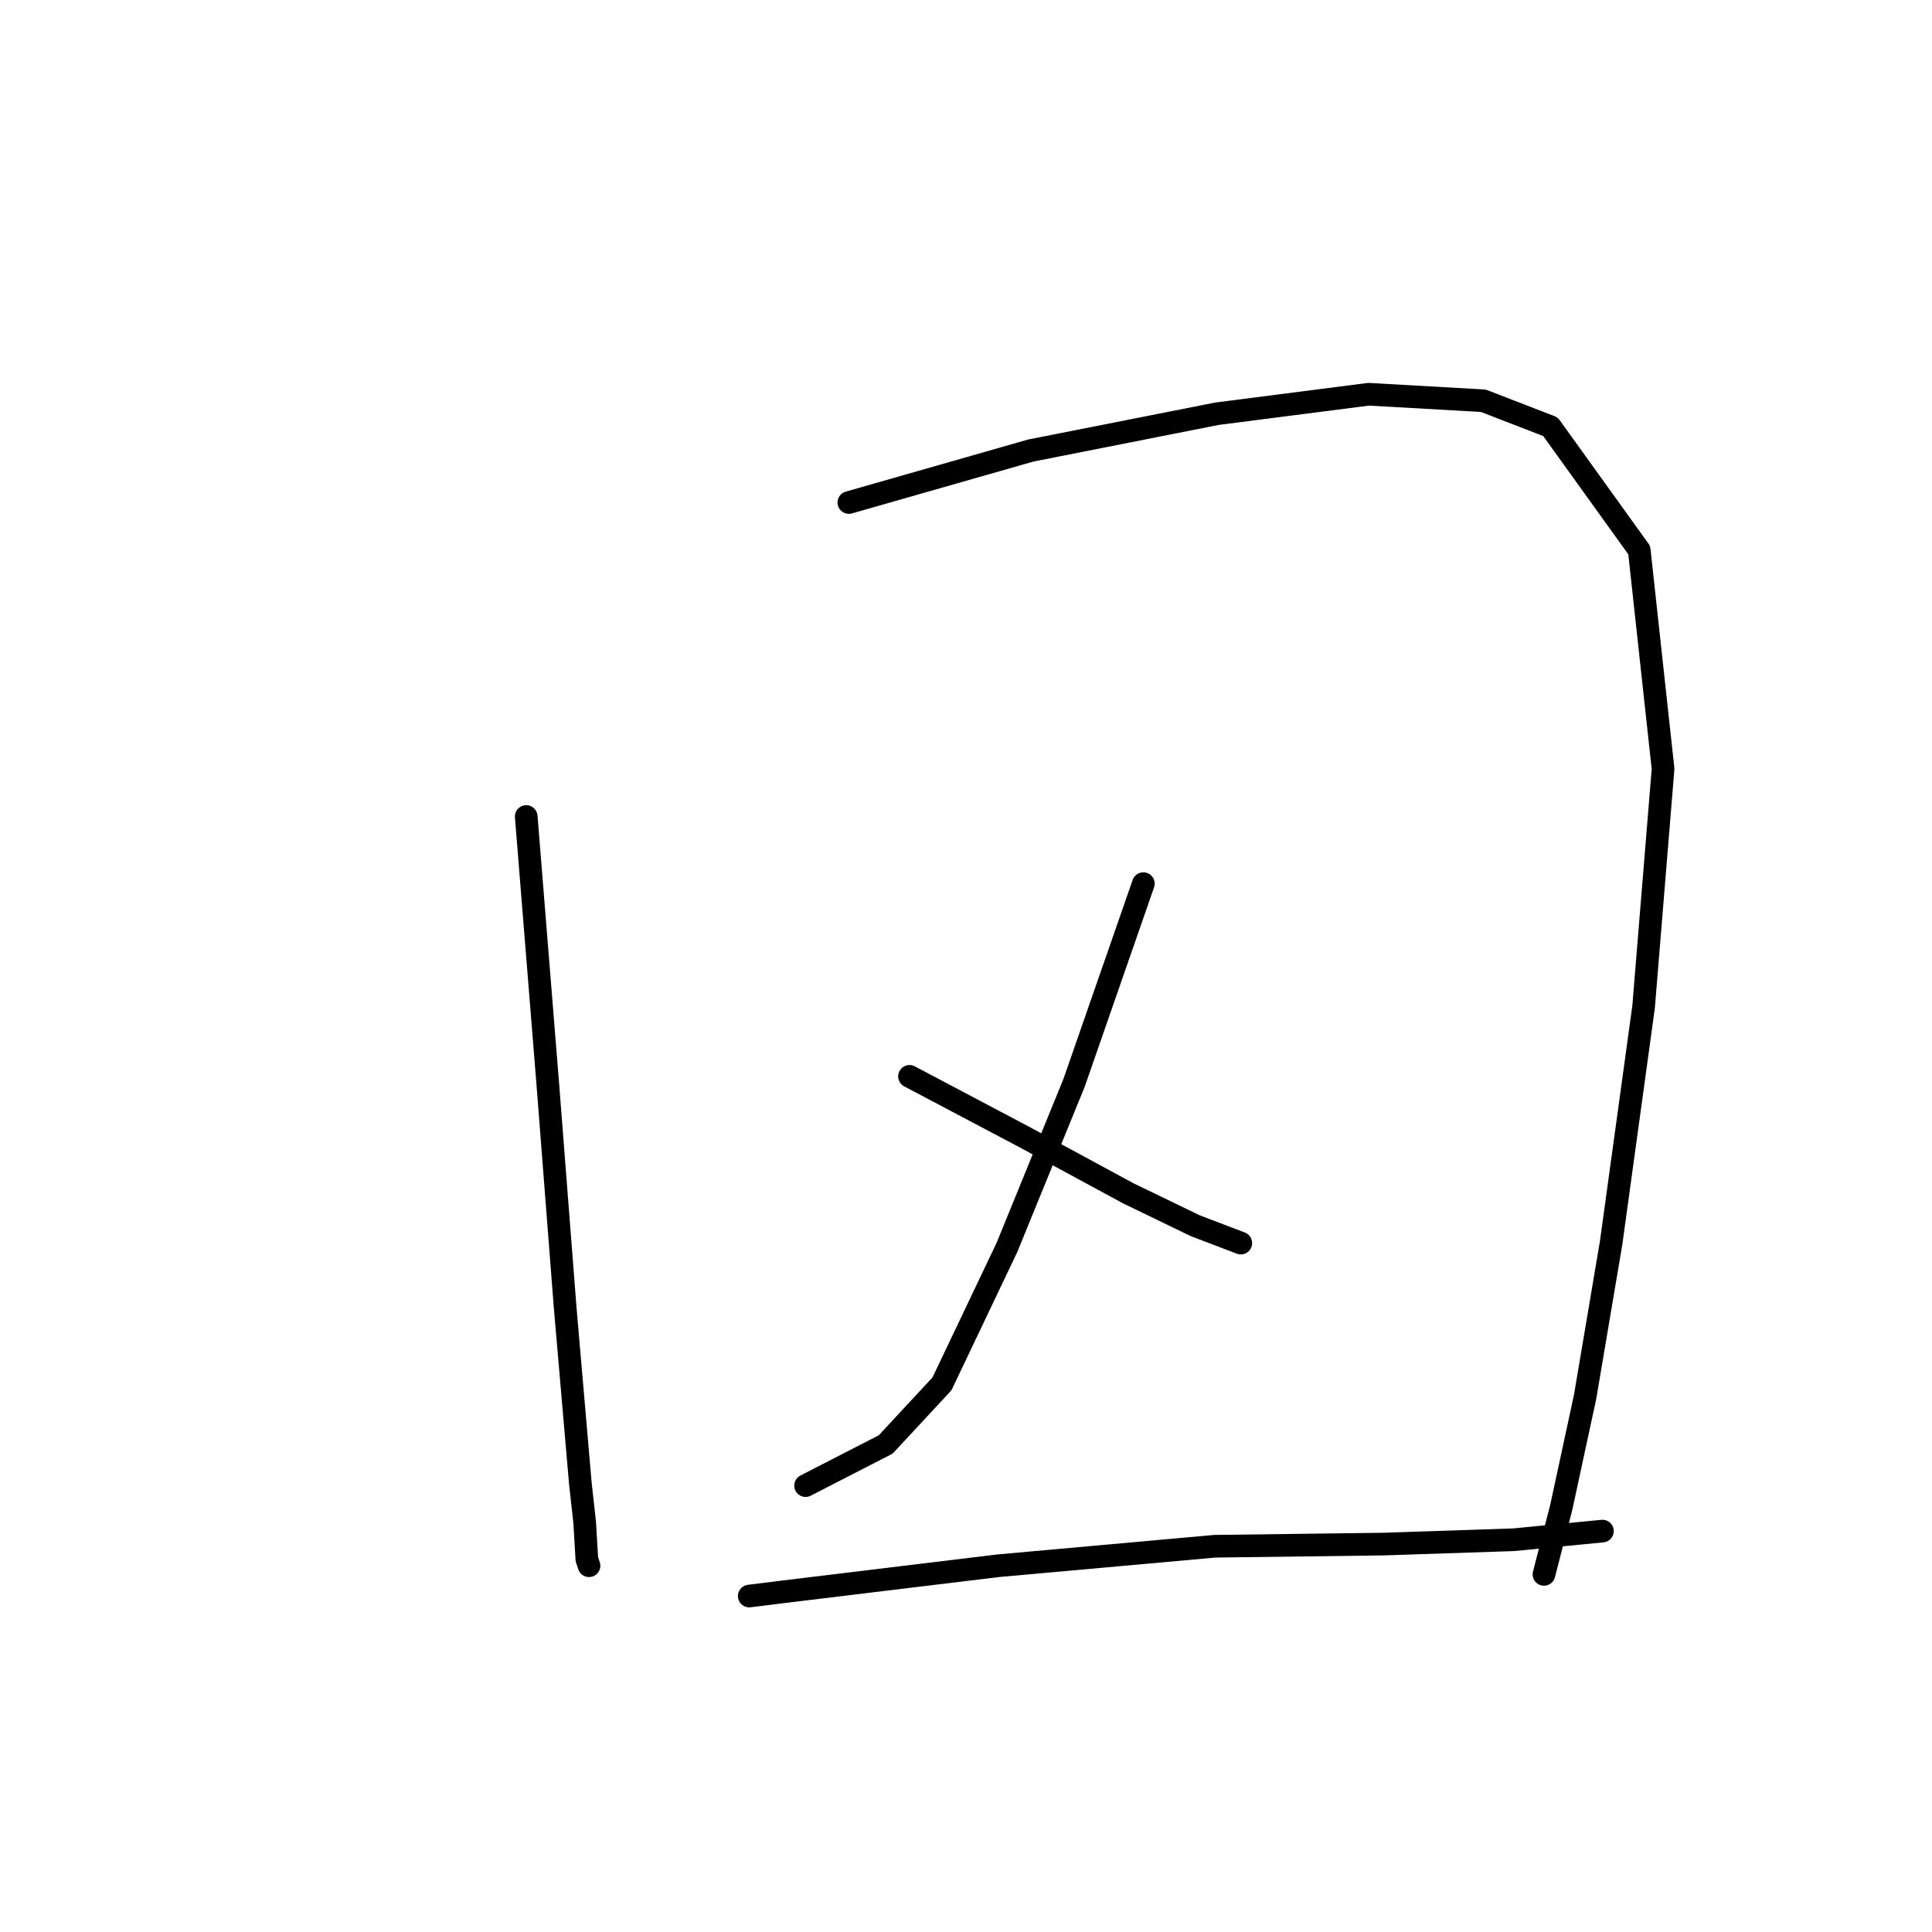<?xml version="1.0" standalone="no"?>
    <svg width="256" height="256" xmlns="http://www.w3.org/2000/svg" version="1.1">
    <polyline stroke="black" stroke-width="3" stroke-linecap="round" fill="transparent" stroke-linejoin="round" points="69.727 108.191 72.596 143.77 74.892 173.324 76.9 196.565 77.474 201.729 77.761 206.607 78.048 207.468 78.048 207.468 " />
        <polyline stroke="black" stroke-width="3" stroke-linecap="round" fill="transparent" stroke-linejoin="round" points="112.479 66.586 136.581 59.7 161.257 54.822 181.342 52.24 196.549 53.101 205.444 56.544 217.208 72.899 220.364 101.878 217.782 133.441 213.478 164.716 210.035 185.088 206.878 199.721 204.583 208.616 204.583 208.616 " />
        <polyline stroke="black" stroke-width="3" stroke-linecap="round" fill="transparent" stroke-linejoin="round" points="151.501 117.086 142.32 143.483 133.425 165.29 124.817 183.366 117.357 191.4 106.741 196.852 106.741 196.852 " />
        <polyline stroke="black" stroke-width="3" stroke-linecap="round" fill="transparent" stroke-linejoin="round" points="120.513 142.622 135.72 150.656 149.493 158.116 158.388 162.42 164.413 164.716 164.413 164.716 " />
        <polyline stroke="black" stroke-width="3" stroke-linecap="round" fill="transparent" stroke-linejoin="round" points="99.28 211.485 103.871 210.911 132.277 207.468 160.97 204.886 183.35 204.599 200.566 204.025 212.33 202.877 212.33 202.877 " />
        </svg>